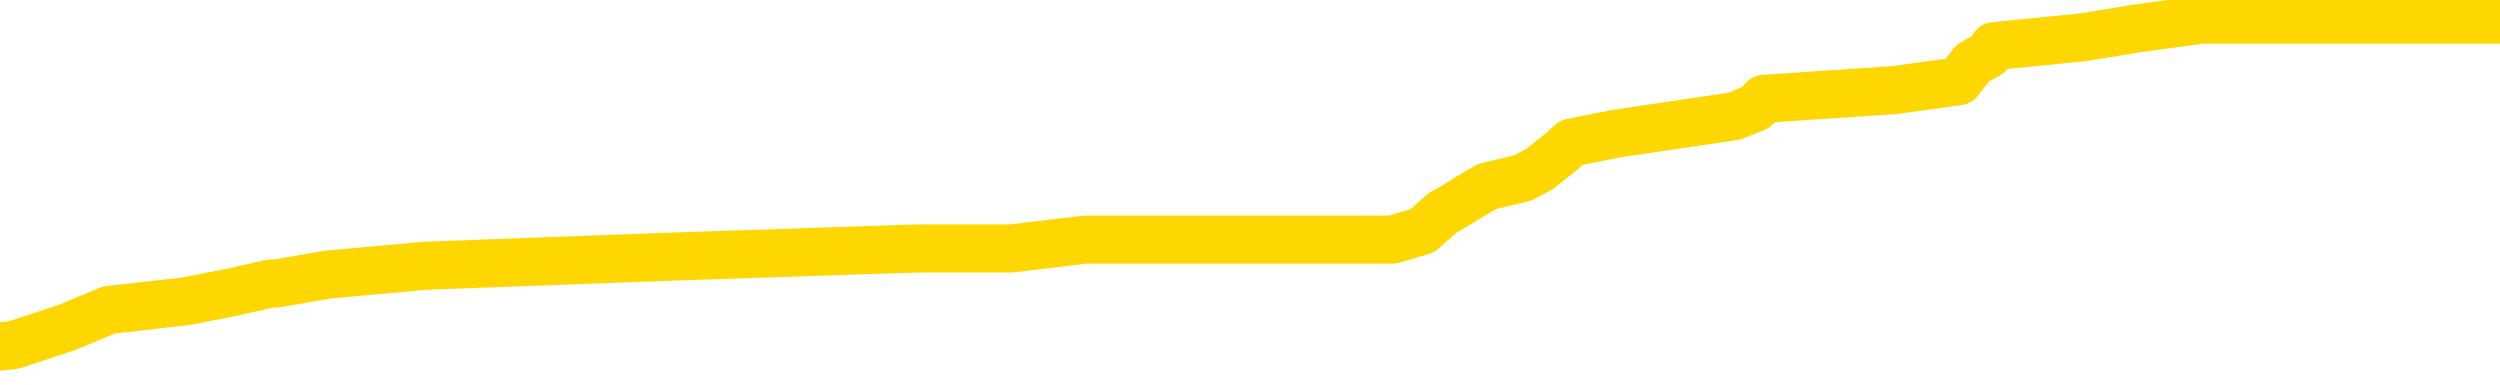 <svg xmlns="http://www.w3.org/2000/svg" version="1.1" viewBox="0 0 6500 1000">
	<path fill="none" stroke="gold" stroke-width="125" stroke-linecap="round" stroke-linejoin="round" d="M0 58661  L-893188 58661 L-893004 58638 L-892513 58592 L-892220 58569 L-891909 58523 L-891674 58501 L-891621 58455 L-891561 58409 L-891408 58386 L-891368 58340 L-891235 58318 L-890943 58295 L-890402 58295 L-889792 58272 L-889744 58272 L-889104 58249 L-889070 58249 L-888545 58249 L-888412 58226 L-888022 58180 L-887694 58135 L-887577 58089 L-887365 58043 L-886648 58043 L-886079 58020 L-885971 58020 L-885797 57997 L-885575 57952 L-885174 57929 L-885148 57883 L-884220 57837 L-884133 57792 L-884051 57746 L-883980 57700 L-883683 57677 L-883531 57632 L-881641 57654 L-881540 57654 L-881278 57654 L-880984 57677 L-880843 57632 L-880594 57632 L-880558 57609 L-880400 57586 L-879937 57540 L-879684 57517 L-879471 57471 L-879220 57449 L-878871 57426 L-877944 57380 L-877850 57334 L-877439 57311 L-876268 57266 L-875079 57243 L-874987 57197 L-874960 57151 L-874694 57106 L-874395 57060 L-874266 57014 L-874228 56968 L-873414 56968 L-873030 56991 L-871969 57014 L-871908 57014 L-871643 57471 L-871172 57906 L-870979 58340 L-870716 58775 L-870379 58752 L-870243 58729 L-869788 58706 L-869044 58683 L-869027 58661 L-868862 58615 L-868794 58615 L-868277 58592 L-867249 58592 L-867053 58569 L-866564 58546 L-866202 58523 L-865793 58523 L-865408 58546 L-863704 58546 L-863606 58546 L-863534 58546 L-863473 58546 L-863289 58523 L-862952 58523 L-862312 58501 L-862235 58478 L-862173 58478 L-861987 58455 L-861907 58455 L-861730 58432 L-861711 58409 L-861481 58409 L-861093 58386 L-860204 58386 L-860165 58363 L-860077 58340 L-860050 58295 L-859041 58272 L-858892 58226 L-858867 58203 L-858735 58180 L-858695 58158 L-857436 58135 L-857379 58135 L-856839 58112 L-856786 58112 L-856740 58112 L-856345 58089 L-856205 58066 L-856005 58043 L-855859 58043 L-855694 58043 L-855417 58066 L-855059 58066 L-854506 58043 L-853861 58020 L-853602 57975 L-853449 57952 L-853048 57929 L-853008 57906 L-852887 57883 L-852825 57906 L-852811 57906 L-852717 57906 L-852424 57883 L-852273 57792 L-851942 57746 L-851865 57700 L-851789 57677 L-851562 57609 L-851496 57563 L-851268 57517 L-851216 57471 L-851051 57449 L-850045 57426 L-849862 57403 L-849311 57380 L-848918 57334 L-848520 57311 L-847670 57266 L-847592 57243 L-847013 57220 L-846572 57220 L-846331 57197 L-846173 57197 L-845773 57151 L-845752 57151 L-845307 57128 L-844902 57106 L-844766 57060 L-844591 57014 L-844454 56968 L-844204 56923 L-843204 56900 L-843122 56877 L-842986 56854 L-842948 56831 L-842058 56808 L-841842 56785 L-841399 56763 L-841282 56740 L-841225 56717 L-840549 56717 L-840448 56694 L-840419 56694 L-839078 56671 L-838672 56648 L-838632 56625 L-837704 56603 L-837606 56580 L-837473 56557 L-837069 56534 L-837043 56511 L-836950 56488 L-836733 56465 L-836322 56420 L-835169 56374 L-834877 56328 L-834848 56282 L-834240 56260 L-833990 56214 L-833970 56191 L-833041 56168 L-832990 56122 L-832867 56099 L-832850 56054 L-832694 56031 L-832519 55985 L-832382 55962 L-832326 55939 L-832218 55916 L-832132 55894 L-831899 55871 L-831824 55848 L-831516 55825 L-831398 55802 L-831228 55779 L-831137 55756 L-831034 55756 L-831011 55734 L-830934 55734 L-830836 55688 L-830469 55665 L-830365 55642 L-829861 55619 L-829409 55596 L-829371 55573 L-829347 55551 L-829306 55528 L-829178 55505 L-829077 55482 L-828635 55459 L-828353 55436 L-827761 55413 L-827630 55391 L-827356 55345 L-827203 55322 L-827050 55299 L-826965 55253 L-826887 55230 L-826701 55208 L-826650 55208 L-826623 55185 L-826543 55162 L-826520 55139 L-826237 55093 L-825633 55048 L-824638 55025 L-824340 55002 L-823606 54979 L-823361 54956 L-823271 54933 L-822694 54910 L-821996 54887 L-821243 54865 L-820925 54842 L-820542 54796 L-820465 54773 L-819830 54750 L-819645 54727 L-819557 54727 L-819428 54727 L-819115 54705 L-819066 54682 L-818923 54659 L-818902 54636 L-817934 54613 L-817389 54590 L-816910 54590 L-816849 54590 L-816526 54590 L-816504 54567 L-816442 54567 L-816232 54544 L-816155 54522 L-816100 54499 L-816078 54476 L-816039 54453 L-816023 54430 L-815266 54407 L-815249 54384 L-814450 54361 L-814297 54339 L-813392 54316 L-812886 54293 L-812656 54247 L-812615 54247 L-812500 54224 L-812324 54201 L-811569 54224 L-811434 54201 L-811270 54179 L-810952 54156 L-810776 54110 L-809754 54064 L-809731 54018 L-809479 53996 L-809266 53950 L-808632 53927 L-808395 53881 L-808362 53836 L-808184 53790 L-808104 53744 L-808014 53721 L-807949 53675 L-807509 53630 L-807486 53607 L-806945 53584 L-806689 53561 L-806194 53538 L-805317 53515 L-805280 53493 L-805227 53470 L-805186 53447 L-805069 53424 L-804793 53401 L-804586 53355 L-804388 53310 L-804365 53264 L-804315 53218 L-804276 53195 L-804198 53172 L-803600 53127 L-803540 53104 L-803437 53081 L-803283 53058 L-802650 53035 L-801970 53012 L-801667 52967 L-801320 52944 L-801123 52921 L-801075 52875 L-800754 52852 L-800127 52829 L-799980 52806 L-799944 52784 L-799886 52761 L-799809 52715 L-799568 52715 L-799479 52692 L-799385 52669 L-799092 52646 L-798957 52624 L-798897 52601 L-798860 52555 L-798588 52555 L-797582 52532 L-797406 52509 L-797356 52509 L-797063 52486 L-796871 52441 L-796537 52418 L-796031 52395 L-795469 52349 L-795454 52303 L-795437 52281 L-795337 52235 L-795222 52189 L-795183 52143 L-795146 52120 L-795080 52120 L-795052 52098 L-794913 52120 L-794620 52120 L-794570 52120 L-794465 52120 L-794200 52098 L-793735 52075 L-793591 52075 L-793536 52029 L-793479 52006 L-793288 51983 L-792923 51960 L-792709 51960 L-792514 51960 L-792456 51960 L-792397 51915 L-792243 51892 L-791974 51869 L-791544 51983 L-791528 51983 L-791451 51960 L-791387 51938 L-791257 51777 L-791234 51755 L-790950 51732 L-790902 51709 L-790848 51686 L-790385 51663 L-790346 51663 L-790306 51640 L-790115 51617 L-789635 51595 L-789148 51572 L-789132 51549 L-789093 51526 L-788837 51503 L-788760 51457 L-788530 51434 L-788514 51389 L-788219 51343 L-787777 51320 L-787330 51297 L-786826 51274 L-786672 51252 L-786385 51229 L-786345 51183 L-786014 51160 L-785792 51137 L-785275 51091 L-785199 51069 L-784951 51023 L-784757 50977 L-784697 50954 L-783921 50931 L-783847 50931 L-783616 50908 L-783599 50908 L-783538 50886 L-783342 50863 L-782878 50863 L-782854 50840 L-782725 50840 L-781424 50840 L-781407 50840 L-781330 50817 L-781237 50817 L-781019 50817 L-780867 50794 L-780689 50817 L-780635 50840 L-780348 50863 L-780308 50863 L-779939 50863 L-779498 50863 L-779315 50863 L-778994 50840 L-778699 50840 L-778253 50794 L-778181 50771 L-777719 50726 L-777281 50703 L-777099 50680 L-775645 50634 L-775513 50611 L-775056 50565 L-774830 50543 L-774443 50497 L-773927 50451 L-772973 50405 L-772179 50360 L-771504 50337 L-771079 50291 L-770767 50268 L-770538 50200 L-769854 50131 L-769841 50062 L-769631 49971 L-769609 49948 L-769435 49902 L-768485 49879 L-768217 49834 L-767402 49811 L-767091 49765 L-767053 49742 L-766996 49697 L-766379 49674 L-765741 49628 L-764115 49605 L-763442 49582 L-762799 49582 L-762722 49582 L-762666 49582 L-762630 49582 L-762601 49559 L-762490 49514 L-762472 49491 L-762449 49468 L-762296 49445 L-762242 49399 L-762164 49376 L-762045 49353 L-761947 49331 L-761830 49308 L-761560 49262 L-761291 49239 L-761273 49193 L-761073 49171 L-760926 49125 L-760700 49102 L-760566 49079 L-760257 49056 L-760197 49033 L-759844 48988 L-759495 48965 L-759394 48942 L-759330 48896 L-759270 48873 L-758886 48828 L-758505 48805 L-758400 48782 L-758140 48759 L-757869 48713 L-757710 48690 L-757677 48667 L-757615 48645 L-757474 48622 L-757290 48599 L-757246 48576 L-756958 48576 L-756941 48553 L-756708 48553 L-756647 48530 L-756609 48530 L-756029 48507 L-755895 48485 L-755872 48393 L-755854 48233 L-755836 48050 L-755820 47867 L-755796 47684 L-755780 47547 L-755759 47387 L-755742 47227 L-755719 47135 L-755702 47044 L-755680 46975 L-755664 46930 L-755615 46861 L-755542 46792 L-755508 46678 L-755484 46587 L-755448 46495 L-755407 46404 L-755370 46358 L-755354 46266 L-755330 46198 L-755293 46152 L-755276 46083 L-755253 46038 L-755235 45992 L-755217 45946 L-755201 45900 L-755171 45832 L-755145 45763 L-755100 45740 L-755084 45695 L-755042 45672 L-754994 45626 L-754923 45580 L-754908 45535 L-754892 45489 L-754829 45466 L-754790 45443 L-754751 45420 L-754585 45397 L-754520 45375 L-754504 45352 L-754460 45306 L-754401 45283 L-754189 45260 L-754155 45237 L-754113 45214 L-754035 45192 L-753497 45169 L-753419 45146 L-753315 45100 L-753226 45077 L-753050 45054 L-752699 45032 L-752544 45009 L-752106 44986 L-751949 44963 L-751819 44940 L-751115 44894 L-750914 44871 L-749954 44826 L-749471 44803 L-749372 44803 L-749280 44780 L-749035 44757 L-748962 44734 L-748519 44689 L-748423 44666 L-748408 44643 L-748392 44620 L-748367 44597 L-747901 44574 L-747684 44551 L-747544 44528 L-747251 44506 L-747162 44483 L-747121 44460 L-747091 44437 L-746918 44414 L-746859 44391 L-746783 44368 L-746703 44345 L-746633 44345 L-746324 44323 L-746238 44300 L-746025 44277 L-745990 44254 L-745306 44231 L-745207 44208 L-745002 44185 L-744956 44163 L-744677 44140 L-744615 44117 L-744598 44071 L-744520 44048 L-744212 44002 L-744188 43980 L-744134 43934 L-744111 43911 L-743989 43888 L-743853 43842 L-743609 43820 L-743483 43820 L-742836 43797 L-742820 43797 L-742795 43797 L-742615 43751 L-742539 43728 L-742447 43705 L-742020 43682 L-741603 43659 L-741210 43614 L-741132 43591 L-741113 43568 L-740750 43545 L-740513 43522 L-740285 43499 L-739972 43477 L-739894 43454 L-739813 43408 L-739635 43362 L-739620 43339 L-739354 43294 L-739274 43271 L-739044 43248 L-738818 43225 L-738502 43225 L-738327 43202 L-737966 43202 L-737574 43179 L-737505 43134 L-737441 43111 L-737301 43065 L-737249 43042 L-737147 42996 L-736645 42973 L-736448 42951 L-736201 42928 L-736016 42905 L-735716 42882 L-735640 42859 L-735474 42813 L-734590 42790 L-734561 42745 L-734438 42699 L-733859 42676 L-733782 42653 L-733068 42653 L-732756 42653 L-732543 42653 L-732526 42653 L-732140 42653 L-731615 42608 L-731169 42585 L-730839 42562 L-730686 42539 L-730360 42539 L-730182 42516 L-730101 42516 L-729894 42470 L-729719 42447 L-728790 42425 L-727900 42402 L-727861 42379 L-727633 42379 L-727254 42356 L-726467 42333 L-726232 42310 L-726156 42287 L-725799 42265 L-725227 42219 L-724960 42196 L-724574 42173 L-724470 42173 L-724300 42173 L-723682 42173 L-723470 42173 L-723163 42173 L-723110 42150 L-722982 42127 L-722929 42104 L-722810 42082 L-722473 42036 L-721514 42013 L-721383 41967 L-721181 41944 L-720550 41922 L-720239 41899 L-719825 41876 L-719797 41853 L-719652 41830 L-719232 41807 L-717899 41807 L-717852 41784 L-717724 41739 L-717707 41716 L-717129 41670 L-716923 41647 L-716894 41624 L-716853 41601 L-716795 41579 L-716758 41556 L-716680 41533 L-716537 41510 L-716082 41487 L-715964 41464 L-715679 41441 L-715306 41418 L-715210 41396 L-714883 41373 L-714529 41350 L-714359 41327 L-714311 41304 L-714202 41281 L-714113 41258 L-714086 41235 L-714009 41190 L-713706 41167 L-713672 41121 L-713600 41098 L-713232 41075 L-712897 41053 L-712816 41053 L-712596 41030 L-712425 41007 L-712397 40984 L-711900 40961 L-711351 40915 L-710470 40892 L-710372 40847 L-710295 40824 L-710020 40801 L-709773 40755 L-709699 40732 L-709638 40687 L-709519 40664 L-709476 40641 L-709366 40618 L-709289 40572 L-708589 40549 L-708343 40527 L-708304 40504 L-708147 40481 L-707548 40481 L-707321 40481 L-707229 40481 L-706754 40481 L-706156 40435 L-705637 40412 L-705616 40389 L-705470 40367 L-705150 40367 L-704609 40367 L-704376 40367 L-704206 40367 L-703720 40344 L-703492 40321 L-703407 40298 L-703061 40275 L-702735 40275 L-702212 40252 L-701884 40229 L-701284 40206 L-701086 40161 L-701034 40138 L-700994 40115 L-700713 40092 L-700028 40046 L-699718 40024 L-699693 39978 L-699502 39955 L-699279 39932 L-699193 39909 L-698530 39863 L-698505 39841 L-698283 39795 L-697953 39772 L-697601 39726 L-697397 39703 L-697164 39658 L-696906 39635 L-696717 39589 L-696670 39566 L-696442 39543 L-696408 39520 L-696251 39498 L-696037 39475 L-695864 39452 L-695773 39429 L-695495 39406 L-695251 39383 L-694936 39360 L-694510 39360 L-694473 39360 L-693989 39360 L-693756 39360 L-693544 39337 L-693318 39315 L-692768 39315 L-692521 39292 L-691687 39292 L-691631 39269 L-691609 39246 L-691451 39223 L-690990 39200 L-690949 39177 L-690609 39132 L-690476 39109 L-690253 39086 L-689681 39063 L-689209 39040 L-689015 39017 L-688822 38994 L-688632 38972 L-688530 38949 L-688162 38926 L-688116 38903 L-688034 38880 L-686741 38857 L-686693 38834 L-686424 38834 L-686279 38834 L-685728 38834 L-685612 38812 L-685530 38789 L-685170 38766 L-684947 38743 L-684666 38720 L-684336 38674 L-683829 38651 L-683716 38629 L-683637 38606 L-683473 38583 L-683178 38583 L-682710 38583 L-682513 38606 L-682463 38606 L-681813 38583 L-681691 38560 L-681237 38560 L-681201 38537 L-680733 38514 L-680622 38491 L-680606 38469 L-680390 38469 L-680209 38446 L-679677 38446 L-678648 38446 L-678448 38423 L-677990 38400 L-677042 38354 L-676943 38331 L-676589 38286 L-676528 38263 L-676514 38240 L-676479 38217 L-676109 38194 L-675989 38171 L-675747 38148 L-675583 38126 L-675396 38103 L-675275 38080 L-674205 38034 L-673346 38011 L-673134 37965 L-673037 37943 L-672863 37897 L-672530 37874 L-672458 37851 L-672400 37828 L-672225 37828 L-671836 37805 L-671601 37782 L-671489 37760 L-671372 37737 L-670391 37714 L-670366 37691 L-669772 37645 L-669739 37645 L-669591 37622 L-669306 37600 L-668394 37600 L-667448 37600 L-667295 37577 L-667193 37577 L-667061 37554 L-666918 37531 L-666892 37508 L-666777 37485 L-666559 37462 L-665878 37439 L-665748 37417 L-665445 37394 L-665205 37348 L-664872 37325 L-664234 37302 L-663891 37257 L-663830 37234 L-663674 37234 L-662752 37234 L-662282 37234 L-662238 37234 L-662225 37211 L-662184 37188 L-662162 37165 L-662135 37142 L-661991 37119 L-661569 37096 L-661233 37096 L-661042 37074 L-660614 37074 L-660426 37051 L-660037 37005 L-659503 36982 L-659130 36959 L-659109 36959 L-658859 36936 L-658740 36914 L-658664 36891 L-658529 36868 L-658489 36845 L-658410 36822 L-658015 36799 L-657519 36776 L-657407 36731 L-657234 36708 L-656926 36685 L-656479 36662 L-656156 36639 L-656013 36593 L-655586 36548 L-655433 36502 L-655377 36456 L-654564 36433 L-654544 36410 L-654172 36388 L-654115 36388 L-652986 36365 L-652918 36365 L-652360 36342 L-652165 36319 L-652029 36296 L-651796 36273 L-651449 36250 L-651414 36205 L-651379 36182 L-651310 36136 L-650961 36113 L-650789 36090 L-650304 36067 L-650288 36045 L-649963 36022 L-649806 35999 L-648665 35953 L-648640 35930 L-648448 35884 L-648255 35862 L-648004 35839 L-647987 35816 L-646967 35793 L-646669 35770 L-646594 35747 L-646458 35702 L-646282 35679 L-645705 35633 L-645490 35610 L-645426 35587 L-645295 35564 L-645258 35519 L-644735 35496 L-644597 44506 L-644583 44506 L-644560 44506 L-644540 44506 L-644312 35473 L-643537 35473 L-643495 35473 L-643127 35473 L-643049 35450 L-642997 35427 L-642324 35404 L-641581 35381 L-641157 35381 L-640709 35359 L-639647 35336 L-639336 35290 L-638926 35290 L-638853 35267 L-638329 35267 L-638235 35267 L-638217 35267 L-637772 35244 L-637587 35198 L-636806 35153 L-636134 35130 L-635722 35061 L-635490 35016 L-635349 34993 L-635268 34947 L-635248 34924 L-635172 34924 L-635043 34901 L-634726 34924 L-634502 34924 L-634177 34901 L-634115 34901 L-633745 34901 L-633712 34901 L-633503 34901 L-632836 34901 L-632758 34901 L-632600 34855 L-632490 34855 L-632163 34833 L-632008 34810 L-631667 34810 L-631610 34764 L-631272 34718 L-631069 34695 L-631016 34650 L-629639 34627 L-629509 34604 L-629076 34581 L-628756 34558 L-627928 34512 L-627804 34490 L-627074 34444 L-626918 34398 L-626877 34375 L-626823 34352 L-626800 34329 L-626686 34307 L-626390 34284 L-626100 34261 L-626045 34238 L-625925 34215 L-625895 34192 L-625795 34169 L-625351 34169 L-625199 34147 L-624364 34147 L-623822 34124 L-623487 34124 L-623472 34101 L-623396 34078 L-623280 34055 L-623085 34032 L-622821 34009 L-621986 33986 L-621890 33964 L-621369 33941 L-621327 33918 L-621228 33895 L-620399 33895 L-620264 33872 L-619926 33872 L-619371 33849 L-618992 33826 L-618829 33804 L-618519 33781 L-617706 33758 L-617400 33735 L-617132 33735 L-616810 33735 L-616489 33758 L-616214 33758 L-615385 33712 L-615290 33689 L-615198 33621 L-615093 33552 L-614706 33483 L-614226 33438 L-614210 33415 L-614091 33392 L-613723 33346 L-613628 33323 L-612795 33278 L-612718 33255 L-612418 33232 L-612327 33209 L-611920 33163 L-611810 33117 L-611111 33095 L-610638 33072 L-610577 33049 L-610359 33003 L-610085 32980 L-609972 32957 L-608945 32935 L-608558 32912 L-608538 32889 L-608205 32866 L-607960 32843 L-607527 32820 L-607417 32797 L-607299 32774 L-606848 32729 L-606257 32706 L-605921 32683 L-604028 32660 L-603914 32614 L-603702 32592 L-602384 32569 L-602278 27423 L-602212 22347 L-602175 17659 L-602114 17659 L-601614 22758 L-600939 27789 L-600917 32431 L-600647 32386 L-599679 32386 L-598989 32363 L-598827 32340 L-598287 32317 L-598197 32294 L-597178 32271 L-596230 32226 L-595864 32249 L-595761 32271 L-595173 32271 L-595114 32271 L-595013 32249 L-594573 32203 L-594465 32180 L-594024 32157 L-593024 32088 L-592768 32020 L-592665 31951 L-592535 31906 L-592168 31860 L-591587 31814 L-591556 31791 L-591241 31768 L-589258 31745 L-589142 31723 L-589074 31723 L-588716 31700 L-587097 31677 L-586919 31677 L-586775 31677 L-585953 31700 L-585900 31723 L-585845 31723 L-585411 31723 L-584431 31745 L-584357 31745 L-583272 31723 L-583059 31723 L-582343 31677 L-581955 31654 L-581736 31608 L-581416 31563 L-580923 31517 L-580795 31494 L-580566 31448 L-580334 31402 L-580274 31380 L-579985 31357 L-579713 31311 L-578683 31288 L-577018 31265 L-576599 31242 L-576462 31219 L-576305 31219 L-576000 31197 L-575772 31151 L-575614 31128 L-575454 31082 L-575285 31037 L-575238 31014 L-575184 30991 L-575163 30991 L-574777 30968 L-574527 30968 L-574256 30968 L-574096 30968 L-574006 30968 L-572347 30968 L-572182 30991 L-571802 30968 L-571342 30968 L-570732 30922 L-569639 30899 L-569208 30876 L-569177 30854 L-569114 30831 L-569097 30808 L-567393 30785 L-567351 30762 L-566885 30739 L-566698 30716 L-566666 30671 L-566071 30648 L-566021 30625 L-565698 30602 L-565647 30579 L-565437 30556 L-565419 30533 L-565153 30488 L-565100 30465 L-564631 30442 L-564121 30396 L-564042 30396 L-563748 30373 L-563731 30351 L-563693 30328 L-563622 30305 L-563464 30282 L-562518 30282 L-562462 30282 L-561941 30282 L-561749 30259 L-561648 30259 L-561422 30236 L-560912 30236 L-560524 30854 L-560454 30854 L-560106 30831 L-559749 30808 L-558620 30145 L-558569 30099 L-558343 30076 L-558309 30053 L-558184 30008 L-558085 30008 L-557820 30008 L-557080 30030 L-556502 30030 L-556208 30030 L-555502 30030 L-555323 30008 L-555300 30008 L-554664 29985 L-554353 29962 L-553956 29962 L-553927 29939 L-553906 29916 L-553752 29893 L-553067 29893 L-553051 29893 L-552711 29893 L-552438 29870 L-552401 29847 L-552345 29802 L-552323 29779 L-552251 29756 L-551919 29733 L-551813 29710 L-551784 29664 L-551586 29642 L-551433 29619 L-550565 29596 L-550002 29550 L-549987 29550 L-549885 29527 L-549783 29550 L-549637 29550 L-549558 29550 L-549520 29527 L-549465 29504 L-549392 29482 L-549247 29459 L-548765 29459 L-548361 29436 L-547494 29459 L-547474 29459 L-547217 29459 L-547140 29459 L-547111 29436 L-547100 29390 L-547083 29367 L-546790 29344 L-546751 29321 L-546679 29299 L-546605 29276 L-546400 29253 L-546240 29184 L-545939 29116 L-545862 29024 L-545844 28956 L-545628 28910 L-545397 28910 L-545287 28933 L-544917 28956 L-544759 28956 L-544527 28956 L-544359 28956 L-544214 28933 L-544082 28910 L-542806 28864 L-542403 28818 L-542342 28796 L-542225 28750 L-541800 28727 L-541784 28681 L-541723 28658 L-541449 28613 L-541337 28590 L-541054 28544 L-540777 28521 L-540352 28475 L-540330 28453 L-540252 28430 L-540126 28407 L-539540 28384 L-539148 28361 L-538813 28338 L-538223 28315 L-538121 28315 L-537951 28292 L-537815 28292 L-536987 28270 L-535802 28247 L-535766 28224 L-535710 28224 L-535490 28201 L-535284 28201 L-535130 28201 L-534873 28178 L-534797 28155 L-534254 28132 L-534218 28109 L-533969 28087 L-533581 28064 L-532756 28041 L-532397 28018 L-532087 28018 L-531829 27995 L-531605 27972 L-531199 27949 L-531083 27927 L-530899 27904 L-530846 27904 L-530658 27881 L-530487 27858 L-530458 27835 L-530178 27812 L-529867 27789 L-529729 27766 L-529419 27744 L-529225 27744 L-529210 27721 L-528491 27721 L-528357 27675 L-528059 27652 L-527969 27629 L-527368 27629 L-527330 27606 L-527252 27584 L-526631 27561 L-526480 27515 L-526439 27492 L-526128 27469 L-525937 27446 L-525744 27401 L-525688 27355 L-525379 27332 L-525327 27309 L-525273 27332 L-525247 27332 L-525122 27332 L-524311 27309 L-524235 27286 L-523694 27263 L-523426 27241 L-522766 27218 L-521858 27195 L-521617 27172 L-521085 27149 L-520868 27126 L-519760 27149 L-519710 27149 L-518934 27149 L-518387 27126 L-518276 27103 L-518123 27058 L-518067 27035 L-517902 27012 L-517525 26989 L-517077 26966 L-517023 26943 L-516868 26920 L-516188 26898 L-515968 26875 L-515450 26852 L-514601 26806 L-514585 26783 L-512794 26760 L-512240 26737 L-512123 26715 L-511117 26692 L-511080 26669 L-510848 26669 L-510755 26669 L-510715 26669 L-510383 26646 L-510031 26623 L-509766 26577 L-509479 26554 L-509169 26509 L-508914 26463 L-508821 26440 L-508331 26417 L-508123 26394 L-507558 26372 L-507443 26394 L-507092 26372 L-507041 26372 L-507000 26372 L-506397 26326 L-505663 26280 L-505082 26234 L-504847 26189 L-504306 26120 L-504154 26074 L-503652 26051 L-503443 26006 L-503419 26006 L-503361 25983 L-502398 25983 L-502220 25960 L-501779 25937 L-501754 25891 L-501599 25868 L-501517 25868 L-501367 25891 L-500720 25891 L-500671 25868 L-499551 25846 L-498567 25823 L-498505 25800 L-497784 25777 L-496920 25754 L-496541 25731 L-496322 25731 L-495562 25708 L-495510 25686 L-495201 25640 L-494350 25640 L-494157 25617 L-493980 25594 L-493756 25594 L-493629 25571 L-493437 25571 L-493204 25548 L-493035 25571 L-492748 25548 L-492469 25548 L-492386 25525 L-492215 25503 L-492199 25457 L-492045 25434 L-492006 25411 L-491230 25388 L-491154 25388 L-490921 25343 L-490494 25320 L-490149 25297 L-489566 25274 L-489297 25274 L-489038 25274 L-488909 25228 L-488892 25205 L-488779 25182 L-488755 25160 L-488521 25137 L-488485 25114 L-487169 25114 L-487113 25091 L-486434 25045 L-485862 25045 L-485736 25045 L-485583 25045 L-485506 25045 L-485194 25000 L-484921 24977 L-484832 24931 L-484730 24931 L-483802 24908 L-483726 24908 L-483362 24908 L-483337 24885 L-483301 24862 L-482526 24817 L-482434 24794 L-482294 24771 L-481892 24748 L-481630 24748 L-481387 24771 L-481173 24748 L-481092 24748 L-481016 24748 L-480939 24748 L-480753 24771 L-480686 24771 L-480436 24771 L-480381 24748 L-480244 24725 L-480164 24679 L-480051 24656 L-479828 24634 L-479663 24611 L-479622 24588 L-479453 24565 L-479082 24542 L-479067 24519 L-478951 24496 L-478230 24474 L-478194 24451 L-478061 24451 L-477714 24428 L-477302 24428 L-477266 24428 L-477188 24405 L-477149 24382 L-476785 24359 L-476581 24336 L-476566 24313 L-476220 24291 L-475872 24291 L-475546 24291 L-475444 24268 L-475291 24268 L-475097 24245 L-474865 24245 L-474773 24245 L-474617 24245 L-474540 24245 L-474499 24222 L-474386 24199 L-474362 24176 L-474112 24176 L-473973 24131 L-473395 24062 L-472567 24016 L-472079 23970 L-471958 23948 L-471919 23925 L-471907 23902 L-471754 23856 L-471654 23810 L-471420 23788 L-471030 23742 L-470726 23719 L-470710 23696 L-470539 23673 L-470301 23627 L-469705 23627 L-469101 23605 L-469061 23605 L-469021 23605 L-468868 23582 L-468814 23559 L-468752 23536 L-468684 23513 L-468629 23467 L-468604 23445 L-468557 23422 L-468463 23376 L-468325 23353 L-468172 23330 L-468040 23307 L-467999 23307 L-467963 23284 L-467901 23262 L-467628 23216 L-467314 23193 L-467273 23147 L-467188 23124 L-467010 23101 L-466773 23079 L-466415 23056 L-466386 23033 L-465816 23010 L-465693 22987 L-465457 22964 L-465435 22964 L-465153 22941 L-464868 22941 L-464612 22941 L-464041 22919 L-463744 22896 L-463668 22873 L-462969 22850 L-462891 22827 L-462856 22804 L-462830 22781 L-462778 22736 L-462584 22713 L-462444 22667 L-462408 22644 L-462368 22621 L-461773 22598 L-461540 22576 L-461257 22736 L-461202 22873 L-461128 23033 L-461050 23170 L-460814 23124 L-460570 23101 L-460435 23079 L-460328 23056 L-460249 23033 L-459861 22987 L-459734 22964 L-459582 22941 L-459544 22919 L-459398 22896 L-459177 22873 L-459003 22850 L-458934 22827 L-458112 22781 L-458096 22781 L-457802 22758 L-457014 22736 L-456704 22736 L-456558 22713 L-456330 22690 L-456129 22644 L-455192 22621 L-455155 22598 L-455133 22576 L-455092 22530 L-454823 22507 L-454227 22484 L-454163 22461 L-454128 22438 L-454111 22415 L-453415 22415 L-453214 22415 L-453182 22415 L-452849 22415 L-452741 22393 L-452116 22347 L-451612 22324 L-451575 22278 L-451133 22278 L-451037 22255 L-450878 22255 L-450564 22255 L-450552 22255 L-450112 22278 L-449630 22301 L-449501 22301 L-449181 22301 L-449113 22278 L-448808 22278 L-448633 22255 L-448439 22233 L-448196 22187 L-447999 22141 L-447973 22095 L-447395 22072 L-447325 22050 L-446915 22027 L-446861 22004 L-446815 21981 L-446451 21958 L-446304 21935 L-446099 21912 L-446003 21912 L-445848 21890 L-445786 21867 L-445639 21821 L-445538 21798 L-444981 21798 L-444959 21844 L-444787 21867 L-444245 21890 L-444184 21890 L-444130 21844 L-444102 21798 L-444030 21775 L-444014 21729 L-443950 21707 L-443914 21661 L-443759 21638 L-443434 21615 L-442868 21592 L-442853 21569 L-442791 21524 L-442690 21478 L-442643 21478 L-442401 21455 L-441978 21455 L-441824 21455 L-440082 21409 L-439540 21386 L-438597 21364 L-438188 21341 L-437647 21295 L-437450 21272 L-437282 21249 L-436986 21226 L-436871 21203 L-436856 21203 L-436701 21181 L-436561 21158 L-436485 21112 L-436353 21112 L-436005 21112 L-435634 21135 L-435036 21135 L-434861 21135 L-434704 21112 L-434435 21089 L-434284 21089 L-433993 21158 L-433969 21203 L-433886 21249 L-433659 21295 L-432959 21272 L-432832 21249 L-432401 21226 L-432307 21203 L-431102 21203 L-431053 21181 L-430760 21181 L-430356 21158 L-430080 21112 L-430061 21089 L-429943 21066 L-429867 21043 L-429685 21021 L-429205 20998 L-428754 20952 L-428344 20929 L-428314 20906 L-427895 20883 L-427781 20883 L-427663 20883 L-427648 20883 L-427453 20860 L-427432 20815 L-427200 20792 L-426756 20769 L-426437 20723 L-425972 20723 L-425807 20700 L-425652 20678 L-425496 20678 L-425043 20678 L-424724 20678 L-424669 20700 L-424298 20700 L-424260 20723 L-423934 20723 L-423817 20700 L-423718 20678 L-423392 20632 L-423005 20609 L-422744 20586 L-422386 20540 L-422129 20517 L-419959 20495 L-419910 20472 L-419887 20449 L-419476 20449 L-419414 20449 L-419344 20472 L-419113 20472 L-418803 20449 L-418499 20403 L-418455 20380 L-418147 20357 L-418014 20335 L-417797 20312 L-417085 20289 L-416930 20289 L-416792 20266 L-416643 20266 L-416622 20266 L-416428 20243 L-416402 20220 L-416311 20197 L-416289 20174 L-416273 20152 L-416173 20129 L-415244 20106 L-414786 20106 L-413694 20060 L-413272 20060 L-412868 20037 L-412829 20014 L-412576 19991 L-411801 19946 L-411785 19923 L-411761 19900 L-411567 19877 L-410831 19854 L-410562 19831 L-410521 19809 L-410122 19763 L-410098 19740 L-409308 19717 L-408628 19694 L-407257 19671 L-406987 19648 L-406939 19626 L-406401 19580 L-406368 19557 L-406266 19511 L-405943 19488 L-405863 19466 L-405594 19466 L-404682 19443 L-404543 19443 L-404294 19397 L-403749 19397 L-403327 19374 L-403133 19351 L-403118 19351 L-402980 19305 L-402886 19283 L-402759 19260 L-402499 19237 L-402474 19191 L-402383 19168 L-402073 19145 L-402012 19123 L-401895 19123 L-401546 19123 L-400735 19123 L-400504 19077 L-399675 19077 L-399443 19031 L-399226 19008 L-398708 19008 L-398070 18985 L-397653 18962 L-397331 18940 L-396850 18917 L-396425 18917 L-396363 18894 L-396015 18894 L-395974 18871 L-395960 18848 L-395861 18802 L-395816 18802 L-395330 18780 L-394529 18780 L-394194 18780 L-393113 18757 L-392633 18734 L-392610 18711 L-392470 18688 L-391915 18665 L-391218 18642 L-390909 18619 L-390687 18597 L-390582 18574 L-390480 18528 L-389809 18505 L-389715 18482 L-389693 18482 L-389615 18459 L-389437 18459 L-389265 18459 L-389084 18436 L-389071 18414 L-388995 18391 L-388831 18368 L-388316 18345 L-388300 18322 L-388159 18322 L-387797 18299 L-387773 18299 L-387642 18276 L-387617 18254 L-387255 18231 L-386730 18185 L-386636 18162 L-386420 18116 L-386327 18093 L-386302 18071 L-385838 18048 L-385761 18048 L-385359 18025 L-384908 18025 L-383657 18002 L-383618 17979 L-383186 17956 L-383154 17933 L-382435 17911 L-382258 17888 L-382123 17865 L-381816 17842 L-381761 17819 L-381736 17773 L-381720 17728 L-381545 17705 L-381356 17682 L-380848 17682 L-380474 17499 L-380136 17293 L-380097 17110 L-379379 16950 L-379285 16927 L-379246 16904 L-378705 16904 L-378682 16882 L-378279 16859 L-377853 16836 L-377582 16836 L-377403 16813 L-377157 16767 L-377133 16744 L-377077 16699 L-376460 16676 L-375957 16653 L-375570 16653 L-374951 16676 L-374735 16676 L-374580 16699 L-373288 16653 L-373189 16630 L-372746 16584 L-372415 16561 L-372114 16516 L-371872 16493 L-371137 16447 L-370558 16424 L-369728 16401 L-369628 16378 L-369070 16356 L-368932 16333 L-367291 16310 L-367230 16310 L-367136 16310 L-366169 16310 L-365992 16287 L-365705 16287 L-365487 16287 L-365409 16264 L-365137 16264 L-365022 16241 L-364869 16218 L-364558 16195 L-364480 16173 L-364389 16173 L-364312 16150 L-364196 16150 L-364017 16127 L-363924 16104 L-363886 16081 L-363383 16081 L-363165 16058 L-363035 16058 L-362880 16035 L-362825 16013 L-362701 16013 L-362316 15990 L-361808 15967 L-361735 15944 L-361255 15921 L-361178 15898 L-361078 15898 L-360844 15875 L-360380 15875 L-360149 15875 L-360133 15875 L-359901 15875 L-359746 15875 L-359685 15875 L-359492 15852 L-359221 15807 L-358469 15784 L-357516 15784 L-357480 15761 L-357255 15761 L-356815 15761 L-356535 15715 L-356186 15692 L-355117 15670 L-354189 15670 L-354059 15670 L-354012 15670 L-353943 15647 L-353788 15647 L-353710 15601 L-353537 15555 L-353102 15509 L-352898 15487 L-352838 15441 L-352255 15418 L-352101 15372 L-351986 15349 L-351945 15327 L-351775 15304 L-351639 15281 L-351428 15235 L-351350 15212 L-351327 15189 L-351118 15144 L-350708 15121 L-350684 15098 L-350461 15075 L-350315 15052 L-350280 15029 L-350267 15006 L-350245 14983 L-350011 14961 L-349826 14938 L-349608 14915 L-349583 14892 L-348894 14869 L-348790 14846 L-348755 14823 L-348734 14801 L-348540 14778 L-348487 14755 L-348370 14709 L-348289 14709 L-348178 14686 L-347863 14663 L-347404 14640 L-347149 14618 L-346914 14572 L-346784 14549 L-346432 14526 L-346373 14503 L-346220 14480 L-345648 14435 L-345561 14412 L-345408 14366 L-345112 14320 L-344742 14275 L-344439 14229 L-344363 14206 L-343958 14183 L-343790 14183 L-343646 14183 L-343106 14183 L-343045 14183 L-343029 14137 L-342863 14115 L-342657 14092 L-342582 14092 L-342489 14069 L-342080 14046 L-342064 14023 L-342041 14023 L-341848 14000 L-341771 14206 L-341600 14412 L-341538 14595 L-341522 14801 L-341008 14778 L-340787 14755 L-340168 14709 L-339914 14686 L-339720 14663 L-339681 14640 L-339607 14640 L-339542 14640 L-338892 14640 L-338853 14663 L-338679 14663 L-338613 14663 L-337939 14663 L-337550 14618 L-337288 14595 L-337051 14572 L-336973 14526 L-336957 14480 L-336755 14458 L-336384 14412 L-336159 14389 L-335523 14366 L-335503 14366 L-335116 14343 L-335022 14343 L-334964 14320 L-334688 14297 L-334379 14297 L-334302 14275 L-333450 14297 L-333108 14412 L-332671 14549 L-332237 14663 L-331742 14778 L-331592 14755 L-331324 14778 L-330086 14801 L-330029 14846 L-328265 14869 L-328075 14846 L-327065 14823 L-326914 14801 L-326538 14846 L-326218 14892 L-325612 14938 L-325543 14983 L-325365 14961 L-324537 14938 L-324398 14915 L-324011 14892 L-323827 14869 L-323783 14846 L-323664 14823 L-323454 14801 L-323006 14755 L-322658 14732 L-322526 14709 L-322117 14686 L-321766 14686 L-321481 14663 L-321288 14640 L-321133 14640 L-320969 14618 L-320901 14595 L-320801 14595 L-320568 14572 L-320451 14572 L-320398 14549 L-319856 14549 L-319392 14526 L-318210 14526 L-318077 14526 L-318052 14526 L-317999 14526 L-317332 14526 L-316297 14480 L-316103 14458 L-315923 14435 L-315772 14435 L-315731 14412 L-315716 14412 L-315655 14389 L-315330 14366 L-314169 14343 L-313975 14320 L-313798 14297 L-312684 14275 L-311824 14252 L-311718 14252 L-311245 14229 L-311052 14229 L-308730 14206 L-308653 14183 L-308531 14137 L-308497 14115 L-308460 14069 L-308365 14000 L-308150 13954 L-307568 13909 L-307182 13886 L-306409 13863 L-306331 13840 L-305634 13840 L-305092 13840 L-305051 13817 L-304921 13817 L-304457 13794 L-304419 13772 L-304284 13749 L-303916 13726 L-303886 13703 L-303736 13703 L-303335 13680 L-301511 13703 L-300705 13680 L-299986 13680 L-299969 13680 L-299656 13634 L-299094 13611 L-298593 13589 L-298074 13566 L-298052 13543 L-296308 13520 L-296139 13497 L-295944 13474 L-295050 13451 L-294531 13406 L-294321 13383 L-294063 13360 L-293353 13337 L-292403 13314 L-291745 13291 L-291706 13246 L-291419 13223 L-291337 13200 L-291241 13200 L-291109 13177 L-291032 13177 L-290297 13177 L-289960 13154 L-289910 13177 L-289655 13177 L-289368 13154 L-288943 13154 L-288362 13131 L-288103 13131 L-287952 13108 L-287705 13108 L-287666 13108 L-286869 13085 L-286831 13063 L-286654 13063 L-286245 13017 L-286016 13017 L-285940 13017 L-285809 13017 L-285693 12994 L-285344 12971 L-285281 12948 L-285129 12925 L-284388 12903 L-284277 12880 L-284106 12857 L-284067 12834 L-283773 12834 L-283371 12834 L-283195 12834 L-283100 12834 L-282791 12811 L-281990 12788 L-281531 12742 L-281011 12720 L-280522 12697 L-279827 12674 L-278781 12651 L-278512 12651 L-278457 12628 L-278297 12628 L-278046 12628 L-277800 12605 L-277721 12582 L-277506 12537 L-277194 12514 L-276731 12468 L-276716 12445 L-276420 12445 L-276407 12422 L-275416 12399 L-274743 12377 L-274408 12331 L-273792 12331 L-273655 12308 L-273016 12285 L-272886 12262 L-271935 12217 L-271836 12171 L-271276 12148 L-270868 12148 L-270439 12148 L-270348 12125 L-269513 12125 L-269150 12125 L-269111 12148 L-268978 12171 L-268801 12171 L-268585 12171 L-268531 12148 L-268374 12102 L-268121 12079 L-267021 12056 L-266944 12034 L-266724 12011 L-266593 11965 L-266557 11942 L-266364 11919 L-266264 11896 L-265780 11873 L-265496 11851 L-265336 11828 L-265241 11782 L-264970 11759 L-264700 11736 L-264684 11645 L-264545 11576 L-264407 11508 L-264080 11416 L-263771 11370 L-263730 11348 L-263655 11302 L-263539 11279 L-262689 11233 L-262362 11210 L-262031 11187 L-261898 11187 L-261682 11187 L-261666 11187 L-260985 11187 L-260892 11142 L-260869 11119 L-260853 11073 L-260814 11050 L-260403 11005 L-260133 10982 L-260093 10959 L-259725 10959 L-259515 10936 L-258432 10936 L-258416 10913 L-258387 10890 L-258367 10890 L-257990 10844 L-257735 10822 L-257487 10776 L-257348 10730 L-257216 10707 L-256884 10684 L-256791 10662 L-256730 10639 L-256172 10616 L-256111 10593 L-255955 10570 L-255761 10547 L-255568 10524 L-255553 10501 L-255514 10479 L-255475 10456 L-255205 10433 L-255081 10410 L-255049 10387 L-254950 10387 L-254794 10387 L-254653 10387 L-254369 10364 L-254043 10364 L-253347 10341 L-253325 10341 L-252815 10341 L-251969 10341 L-251606 10319 L-251451 10296 L-250848 10296 L-250678 10296 L-250617 10296 L-250562 10273 L-249506 10250 L-249488 10250 L-248582 10250 L-248560 10250 L-248394 10227 L-248151 10227 L-248101 10204 L-248046 10158 L-247909 10136 L-247869 10113 L-246941 10090 L-246886 10090 L-246764 10090 L-246692 10090 L-246577 10090 L-246398 10113 L-245416 10090 L-245276 10090 L-245159 10044 L-244864 9998 L-244617 9975 L-244580 9953 L-244525 9975 L-244504 9975 L-244371 9975 L-244292 9975 L-244154 9953 L-243531 9953 L-243365 9930 L-242900 9930 L-242724 9884 L-242708 9861 L-242647 9838 L-242531 9815 L-242048 9793 L-241353 9770 L-240980 9747 L-240810 9724 L-239844 9701 L-239689 9678 L-239512 9678 L-239419 9655 L-239164 9655 L-238993 9655 L-238346 9632 L-238335 9632 L-237755 9610 L-237617 9610 L-237562 9564 L-236826 9541 L-236788 9518 L-236710 9518 L-236068 9495 L-235294 9495 L-235201 9472 L-235153 9472 L-235137 9450 L-235101 9450 L-235085 9404 L-235022 9381 L-235006 9358 L-234986 9358 L-234831 9335 L-234792 9312 L-234776 9289 L-234737 9267 L-234597 9244 L-234521 9221 L-234157 9198 L-233809 9175 L-233035 9152 L-232433 9129 L-232236 9107 L-232006 9107 L-231869 9084 L-231231 9084 L-230941 9061 L-230920 9061 L-230459 9038 L-230226 9038 L-230172 9015 L-230133 8992 L-229630 8969 L-229080 8946 L-228292 8924 L-227169 8924 L-226275 8901 L-226187 8901 L-225887 8878 L-225816 8855 L-225700 8832 L-224523 8809 L-224175 8786 L-224152 8764 L-223633 8741 L-223486 8718 L-223378 8695 L-223169 8672 L-223014 8649 L-222992 8626 L-222798 8603 L-222721 8581 L-222577 8558 L-221776 8535 L-221630 8512 L-221350 8489 L-221173 8466 L-220863 8443 L-220052 8420 L-219123 8420 L-217531 8398 L-217288 8375 L-216647 8352 L-216451 8329 L-216374 8306 L-215856 8283 L-215624 8283 L-215601 8260 L-215469 8260 L-215130 8238 L-215119 8215 L-214903 8192 L-214866 8169 L-214324 8146 L-213795 8100 L-213728 8077 L-213435 8055 L-212887 8009 L-212852 7986 L-212799 7963 L-212700 7917 L-212467 7917 L-211887 7917 L-211789 7940 L-211715 7940 L-211383 7917 L-210633 7895 L-210594 7872 L-209914 7872 L-209760 7872 L-209433 7849 L-209218 7826 L-208986 7826 L-208690 7803 L-208443 7780 L-208092 7757 L-208039 7734 L-207280 7712 L-206586 7666 L-206236 7620 L-205772 7597 L-205139 7574 L-204730 7552 L-204652 7574 L-204226 7574 L-203584 7552 L-203414 7552 L-202672 7529 L-202485 7506 L-202190 7483 L-201618 7460 L-201593 7437 L-200573 7437 L-200086 7414 L-199993 7414 L-199932 7391 L-199644 7369 L-199358 7346 L-199296 7323 L-199117 7323 L-198405 7300 L-198230 7277 L-198031 7254 L-197880 7231 L-197788 7209 L-197726 7186 L-197184 7186 L-196874 7163 L-196782 7117 L-196705 7071 L-196137 7048 L-196046 7048 L-195792 7003 L-195465 6957 L-195428 6888 L-195273 6820 L-195041 6797 L-194719 6774 L-193586 6751 L-193387 6728 L-192861 6705 L-192617 6705 L-192371 6683 L-192291 6660 L-192271 6614 L-192194 6591 L-192139 6545 L-192062 6522 L-192023 6500 L-191844 6454 L-191807 6431 L-191575 6408 L-190338 6385 L-190011 6362 L-189971 6317 L-189190 6294 L-189043 6271 L-188051 6248 L-187844 6248 L-187419 6248 L-187291 6248 L-186887 6271 L-186799 6248 L-186142 6225 L-185435 6202 L-184826 6179 L-184633 6157 L-184400 6111 L-183782 6088 L-183486 6042 L-183046 6019 L-182892 5997 L-182737 5974 L-181981 5928 L-181631 5905 L-181228 5905 L-181190 5882 L-180184 5882 L-179864 5882 L-179617 5859 L-178917 5814 L-178844 5791 L-178531 5768 L-177451 5745 L-177260 5722 L-177026 5722 L-176831 5699 L-176331 5676 L-175577 5676 L-175463 5676 L-175263 5676 L-175222 5654 L-175129 5631 L-174816 5608 L-174728 5585 L-174612 5562 L-174294 5562 L-174225 5539 L-174200 5516 L-173838 5493 L-173800 5471 L-173583 5448 L-173080 5471 L-172478 5493 L-172266 5539 L-172113 5562 L-172075 5562 L-172031 5516 L-171997 5493 L-171864 5471 L-171455 5448 L-171084 5425 L-171030 5402 L-171014 5379 L-170935 5356 L-170526 5333 L-170372 5310 L-170356 5265 L-170317 5242 L-170138 5196 L-170062 5173 L-169831 5150 L-169041 5128 L-168963 5128 L-168228 5082 L-168073 5059 L-167833 5013 L-167771 4967 L-167686 4945 L-167663 4899 L-167545 4853 L-167531 4807 L-167469 4762 L-167432 4739 L-167338 4716 L-167316 4716 L-167199 4693 L-166967 4670 L-166796 4624 L-165977 4624 L-165575 4602 L-165420 4602 L-164915 4602 L-164801 4602 L-164205 4602 L-163830 4579 L-163779 4579 L-163585 4556 L-162888 4556 L-162850 4533 L-162705 4533 L-162480 4510 L-162218 4487 L-161844 4464 L-161419 4442 L-161289 4419 L-161269 4373 L-160776 4373 L-160080 4350 L-159848 4373 L-159694 4373 L-158726 4373 L-158501 4396 L-158223 4396 L-158207 4373 L-157681 4350 L-157152 4327 L-157004 4304 L-156985 4281 L-156443 4259 L-156133 4236 L-156016 4190 L-155824 4144 L-155688 4099 L-155360 4076 L-155244 4053 L-154934 4053 L-154508 4030 L-154452 4030 L-154220 4053 L-154123 4053 L-153990 4053 L-153694 4053 L-153580 4030 L-153215 4007 L-152903 4007 L-152420 3984 L-152249 3961 L-152001 3938 L-151785 3916 L-151259 3893 L-151073 3847 L-150717 3824 L-150082 3801 L-149928 3756 L-149187 3733 L-148767 3710 L-148587 3687 L-148511 3687 L-148380 3664 L-148086 3641 L-148045 3618 L-147815 3618 L-147623 3595 L-147368 3595 L-146941 3573 L-146832 3550 L-146214 3550 L-146032 3550 L-144820 3550 L-144173 3573 L-144023 3573 L-143985 3573 L-143853 3573 L-143752 3550 L-143736 3527 L-143654 3504 L-143443 3481 L-143326 3458 L-142964 3435 L-142592 3412 L-141895 3390 L-141493 3367 L-141388 3344 L-141370 3321 L-140425 3298 L-140230 3252 L-140078 3230 L-140023 3184 L-139266 3184 L-139249 3230 L-138760 3252 L-138630 3298 L-138437 3298 L-137547 3275 L-137507 3252 L-137469 3230 L-137392 3207 L-137353 3207 L-137276 3184 L-137192 3161 L-136928 3138 L-136696 3115 L-136634 3092 L-136153 3069 L-135817 3069 L-135705 3047 L-135512 3024 L-135335 3001 L-135276 3001 L-135240 2978 L-134970 2955 L-134272 2909 L-134219 2864 L-133925 2818 L-133523 2772 L-132959 2749 L-132086 2726 L-131781 2704 L-131743 2681 L-131620 2658 L-131022 2635 L-130892 2612 L-130692 2589 L-130655 2566 L-130041 2544 L-129862 2521 L-129847 2475 L-129629 2452 L-129551 2406 L-129244 2406 L-129112 2383 L-128880 2383 L-128546 2383 L-128454 2361 L-128354 2338 L-128316 2315 L-127773 2315 L-127580 2292 L-127039 2269 L-126613 2246 L-126481 2246 L-126420 2246 L-126188 2246 L-126172 2246 L-125684 2269 L-125603 2269 L-125586 2269 L-124193 2292 L-124057 2292 L-123943 2269 L-123309 2246 L-123169 2223 L-123051 2201 L-122898 2155 L-122861 2132 L-122782 2109 L-122728 2132 L-121736 2132 L-121700 2109 L-121567 2109 L-121506 2063 L-121407 2040 L-121117 2018 L-121103 1995 L-120793 1995 L-120693 2018 L-120228 1995 L-120175 4419 L-120032 6820 L-119904 9244 L-119672 11668 L-119103 11645 L-119014 11622 L-118992 11622 L-118705 11599 L-118022 11576 L-117945 11553 L-117909 11530 L-117892 11508 L-117693 11485 L-117272 11439 L-117001 11439 L-116128 11416 L-115835 11416 L-115725 11416 L-114990 11393 L-114863 11370 L-114504 11348 L-114251 11348 L-113380 11325 L-113211 11325 L-113149 11302 L-113094 11279 L-112746 11256 L-112723 11233 L-112514 11210 L-112374 11187 L-112243 11165 L-112120 11142 L-111997 11119 L-111760 11096 L-111470 11073 L-110811 11050 L-110789 11027 L-110634 11005 L-110516 10982 L-109552 10959 L-109496 10936 L-109264 10913 L-109241 10890 L-108915 10867 L-108800 10867 L-108760 10844 L-108258 10844 L-107959 10822 L-107847 10799 L-107305 10776 L-106246 10753 L-105620 10730 L-105448 10707 L-105201 10684 L-104945 10662 L-104814 10639 L-104792 10616 L-104125 10593 L-103228 10570 L-103182 10547 L-103112 10524 L-102996 10524 L-102776 10501 L-102585 10501 L-102546 10479 L-102353 10456 L-101694 10456 L-101077 10433 L-101038 10570 L-100442 10707 L-100380 10822 L-99258 10936 L-99204 10936 L-99083 10913 L-98817 10890 L-98754 10890 L-98485 10890 L-98408 10867 L-98192 10867 L-97710 10844 L-97440 10822 L-97308 10822 L-97076 10776 L-97051 10707 L-97036 10616 L-97014 10501 L-96998 10387 L-96974 10273 L-96960 10136 L-96937 9998 L-96921 9861 L-96898 9747 L-96883 9632 L-96861 9518 L-96844 9450 L-96816 9381 L-96799 9289 L-96781 9244 L-96744 9175 L-96704 9129 L-96689 9084 L-96664 9015 L-96612 8969 L-96588 8924 L-96511 8878 L-96473 8855 L-96458 8809 L-96395 8764 L-96380 8718 L-96334 8649 L-96263 8603 L-96225 8581 L-96200 8535 L-96148 8489 L-96123 8466 L-96107 8443 L-96046 8420 L-96009 8398 L-95932 8375 L-95916 8352 L-95888 8306 L-95815 8283 L-95776 8260 L-95622 8215 L-95506 8192 L-95452 8169 L-95369 8146 L-95336 8123 L-95312 8100 L-95157 8077 L-95142 8055 L-95041 8032 L-94730 8009 L-94694 7986 L-94479 7963 L-94367 7963 L-94343 7963 L-94113 7986 L-93880 7986 L-93505 7963 L-93378 7940 L-93338 7917 L-93285 7895 L-93184 7872 L-93147 7849 L-92937 7849 L-92872 7826 L-92760 7826 L-92548 7803 L-92511 7780 L-92139 7757 L-92085 7734 L-92007 7712 L-91985 7689 L-91892 7666 L-91692 7643 L-91654 7643 L-91633 7643 L-91403 7643 L-91382 7620 L-91172 7620 L-91078 7597 L-91040 7574 L-90704 7552 L-90591 7529 L-90551 7506 L-90538 7506 L-90398 7483 L-90383 7483 L-90129 7483 L-89546 7460 L-89470 7437 L-89432 7414 L-89387 7391 L-89339 7369 L-89159 7346 L-89144 7323 L-89044 7300 L-88967 7277 L-88906 7254 L-88541 7209 L-88459 7186 L-88441 7163 L-88387 7140 L-87419 7117 L-87287 7094 L-87266 7071 L-87045 7048 L-86977 7026 L-86954 7003 L-86708 6980 L-86452 6957 L-86321 6934 L-86281 6911 L-86260 6865 L-86204 6820 L-86116 6797 L-86055 6751 L-85830 6728 L-85701 6705 L-85601 6683 L-85547 6660 L-85353 6637 L-85275 6614 L-84942 6591 L-84811 6568 L-84634 6545 L-84618 6522 L-84593 6500 L-84323 6500 L-83123 6477 L-83086 6477 L-82970 6454 L-82736 6431 L-82545 6408 L-82506 6408 L-82451 6385 L-82346 6385 L-81832 6362 L-81538 6340 L-81306 6317 L-81031 6294 L-81014 6271 L-80981 6248 L-80941 6225 L-80904 6202 L-80802 6179 L-80725 6157 L-80632 6134 L-80505 6111 L-80401 6088 L-80223 6088 L-80030 6065 L-79201 6065 L-79085 6042 L-78831 6019 L-78790 5997 L-78692 5974 L-78631 5974 L-78389 5951 L-78365 5951 L-78244 5928 L-78173 5905 L-78133 5882 L-77901 5859 L-77725 5836 L-77205 5814 L-77129 5791 L-77112 5768 L-76701 5768 L-76338 5768 L-76222 5745 L-76199 5745 L-76159 5722 L-76083 5699 L-76029 5676 L-75680 5654 L-75564 5631 L-75387 5631 L-75332 5608 L-75308 5608 L-75194 5585 L-74906 5562 L-74674 5539 L-74459 5516 L-74249 5493 L-74039 5448 L-73212 5425 L-72873 5402 L-71865 5379 L-71502 5356 L-70457 5333 L-70379 5310 L-69932 5288 L-69721 5265 L-69529 5242 L-69235 5219 L-69194 5196 L-69040 5173 L-68987 5128 L-68755 5105 L-68175 5082 L-67981 5059 L-67362 5059 L-66873 5036 L-66821 5013 L-66172 4990 L-66022 4967 L-65853 4945 L-65480 4922 L-65464 4922 L-65365 4899 L-65327 4899 L-65196 4876 L-64762 4876 L-64459 4876 L-64074 4876 L-63934 4853 L-63772 4853 L-63338 4853 L-63300 4830 L-63198 4830 L-63083 4807 L-62905 4807 L-62735 4785 L-62617 4762 L-62255 4716 L-62038 4693 L-61905 4670 L-61765 4670 L-61266 4670 L-61188 4670 L-60954 4647 L-60630 4647 L-60243 4624 L-60220 4602 L-59600 4602 L-59330 4579 L-59097 4579 L-58672 4556 L-58401 4533 L-58259 4510 L-58050 4487 L-57845 4464 L-57293 4442 L-57162 4442 L-56776 4419 L-56505 4419 L-56402 4396 L-56142 4373 L-55940 4350 L-55871 4327 L-55833 4304 L-55265 4281 L-55058 4259 L-55031 4236 L-54802 4213 L-54725 4190 L-54208 4167 L-54169 4144 L-54014 4121 L-53720 4099 L-53448 4076 L-53085 4053 L-52737 4053 L-52365 4030 L-52244 4030 L-52172 4007 L-51693 3984 L-51630 3961 L-51295 3938 L-51164 3916 L-51086 3893 L-50957 3870 L-50493 3870 L-50199 3847 L-50123 3847 L-49811 3824 L-49503 3801 L-49440 3778 L-49410 3756 L-48635 3733 L-48531 3687 L-48443 3664 L-48420 3641 L-48266 3618 L-48044 3595 L-47877 3573 L-47490 3550 L-47435 3527 L-47372 3527 L-46755 3504 L-46638 3481 L-46315 3458 L-45789 3435 L-45438 3412 L-45362 3390 L-44743 3367 L-44332 3344 L-44031 3321 L-43720 3298 L-43582 3275 L-42958 3275 L-42577 3252 L-41453 3252 L-40393 3230 L-40330 3207 L-39969 3184 L-39868 3184 L-39852 3161 L-39478 3161 L-38473 3115 L-38086 3092 L-37879 3047 L-37790 3024 L-37415 3001 L-37122 2978 L-36811 2955 L-36022 2932 L-35934 2909 L-35882 2887 L-35843 2864 L-35326 2841 L-35210 2818 L-35001 2795 L-34862 2772 L-34259 2749 L-33429 2726 L-33146 2704 L-32964 2704 L-32463 2681 L-32258 2681 L-31703 2681 L-31198 2658 L-31007 2635 L-30969 2612 L-30340 2589 L-29886 2566 L-29472 2544 L-28863 2521 L-27743 2521 L-27330 2498 L-27005 2498 L-26791 2475 L-26364 2452 L-26224 2429 L-26133 2406 L-25901 2383 L-25315 2383 L-24507 2361 L-23307 2361 L-23194 2361 L-23061 2338 L-22974 2315 L-22932 2338 L-22911 2361 L-22900 2406 L-22806 2452 L-22042 2452 L-21336 2452 L-21296 2429 L-21010 2406 L-20470 2383 L-20408 2361 L-20368 2338 L-20353 2315 L-20096 2292 L-19773 2269 L-19633 2246 L-19363 2223 L-19324 2201 L-19216 2178 L-18814 2155 L-18705 2132 L-18628 2109 L-18331 2086 L-18288 2063 L-18069 2063 L-17886 2063 L-17775 2063 L-17761 2040 L-17735 2040 L-17311 2018 L-17064 1995 L-16729 1972 L-16694 1949 L-16559 1926 L-16305 1926 L-16151 1903 L-15245 1903 L-15146 1880 L-14951 1835 L-13943 1812 L-13443 1789 L-13364 1766 L-13326 1743 L-13118 1720 L-13000 1697 L-12901 1675 L-12716 1652 L-12550 1629 L-12314 1606 L-11895 1583 L-11879 1560 L-11570 1537 L-10524 1514 L-10307 1492 L-10292 1469 L-10269 1446 L-10061 1423 L-9902 1400 L-9843 1377 L-8398 1354 L-8072 1354 L-7870 1354 L-7671 1354 L-7521 1354 L-7251 1332 L-6810 1309 L-6592 1309 L-5897 1286 L-5395 1263 L-5070 1240 L-4799 1240 L-4079 1217 L-3924 1217 L-2725 1171 L-2336 1149 L-2221 1103 L-2067 1080 L-1913 1057 L-943 1034 L-891 1011 L-644 989 L-621 966 L-402 943 L36 897 L175 851 L283 806 L485 783 L602 760 L705 737 L719 737 L851 714 L1105 691 L1723 668 L2383 646 L2629 646 L2821 623 L3581 623 L3620 623 L3698 600 L3750 554 L3790 531 L3827 508 L3866 485 L3958 463 L4002 440 L4060 394 L4085 371 L4199 348 L4509 302 L4564 280 L4586 257 L4928 234 L5093 211 L5128 165 L5169 142 L5184 120 L5415 97 L5556 74 L5724 51 L6173 51 L6407 51 L6500 51" />
</svg>
